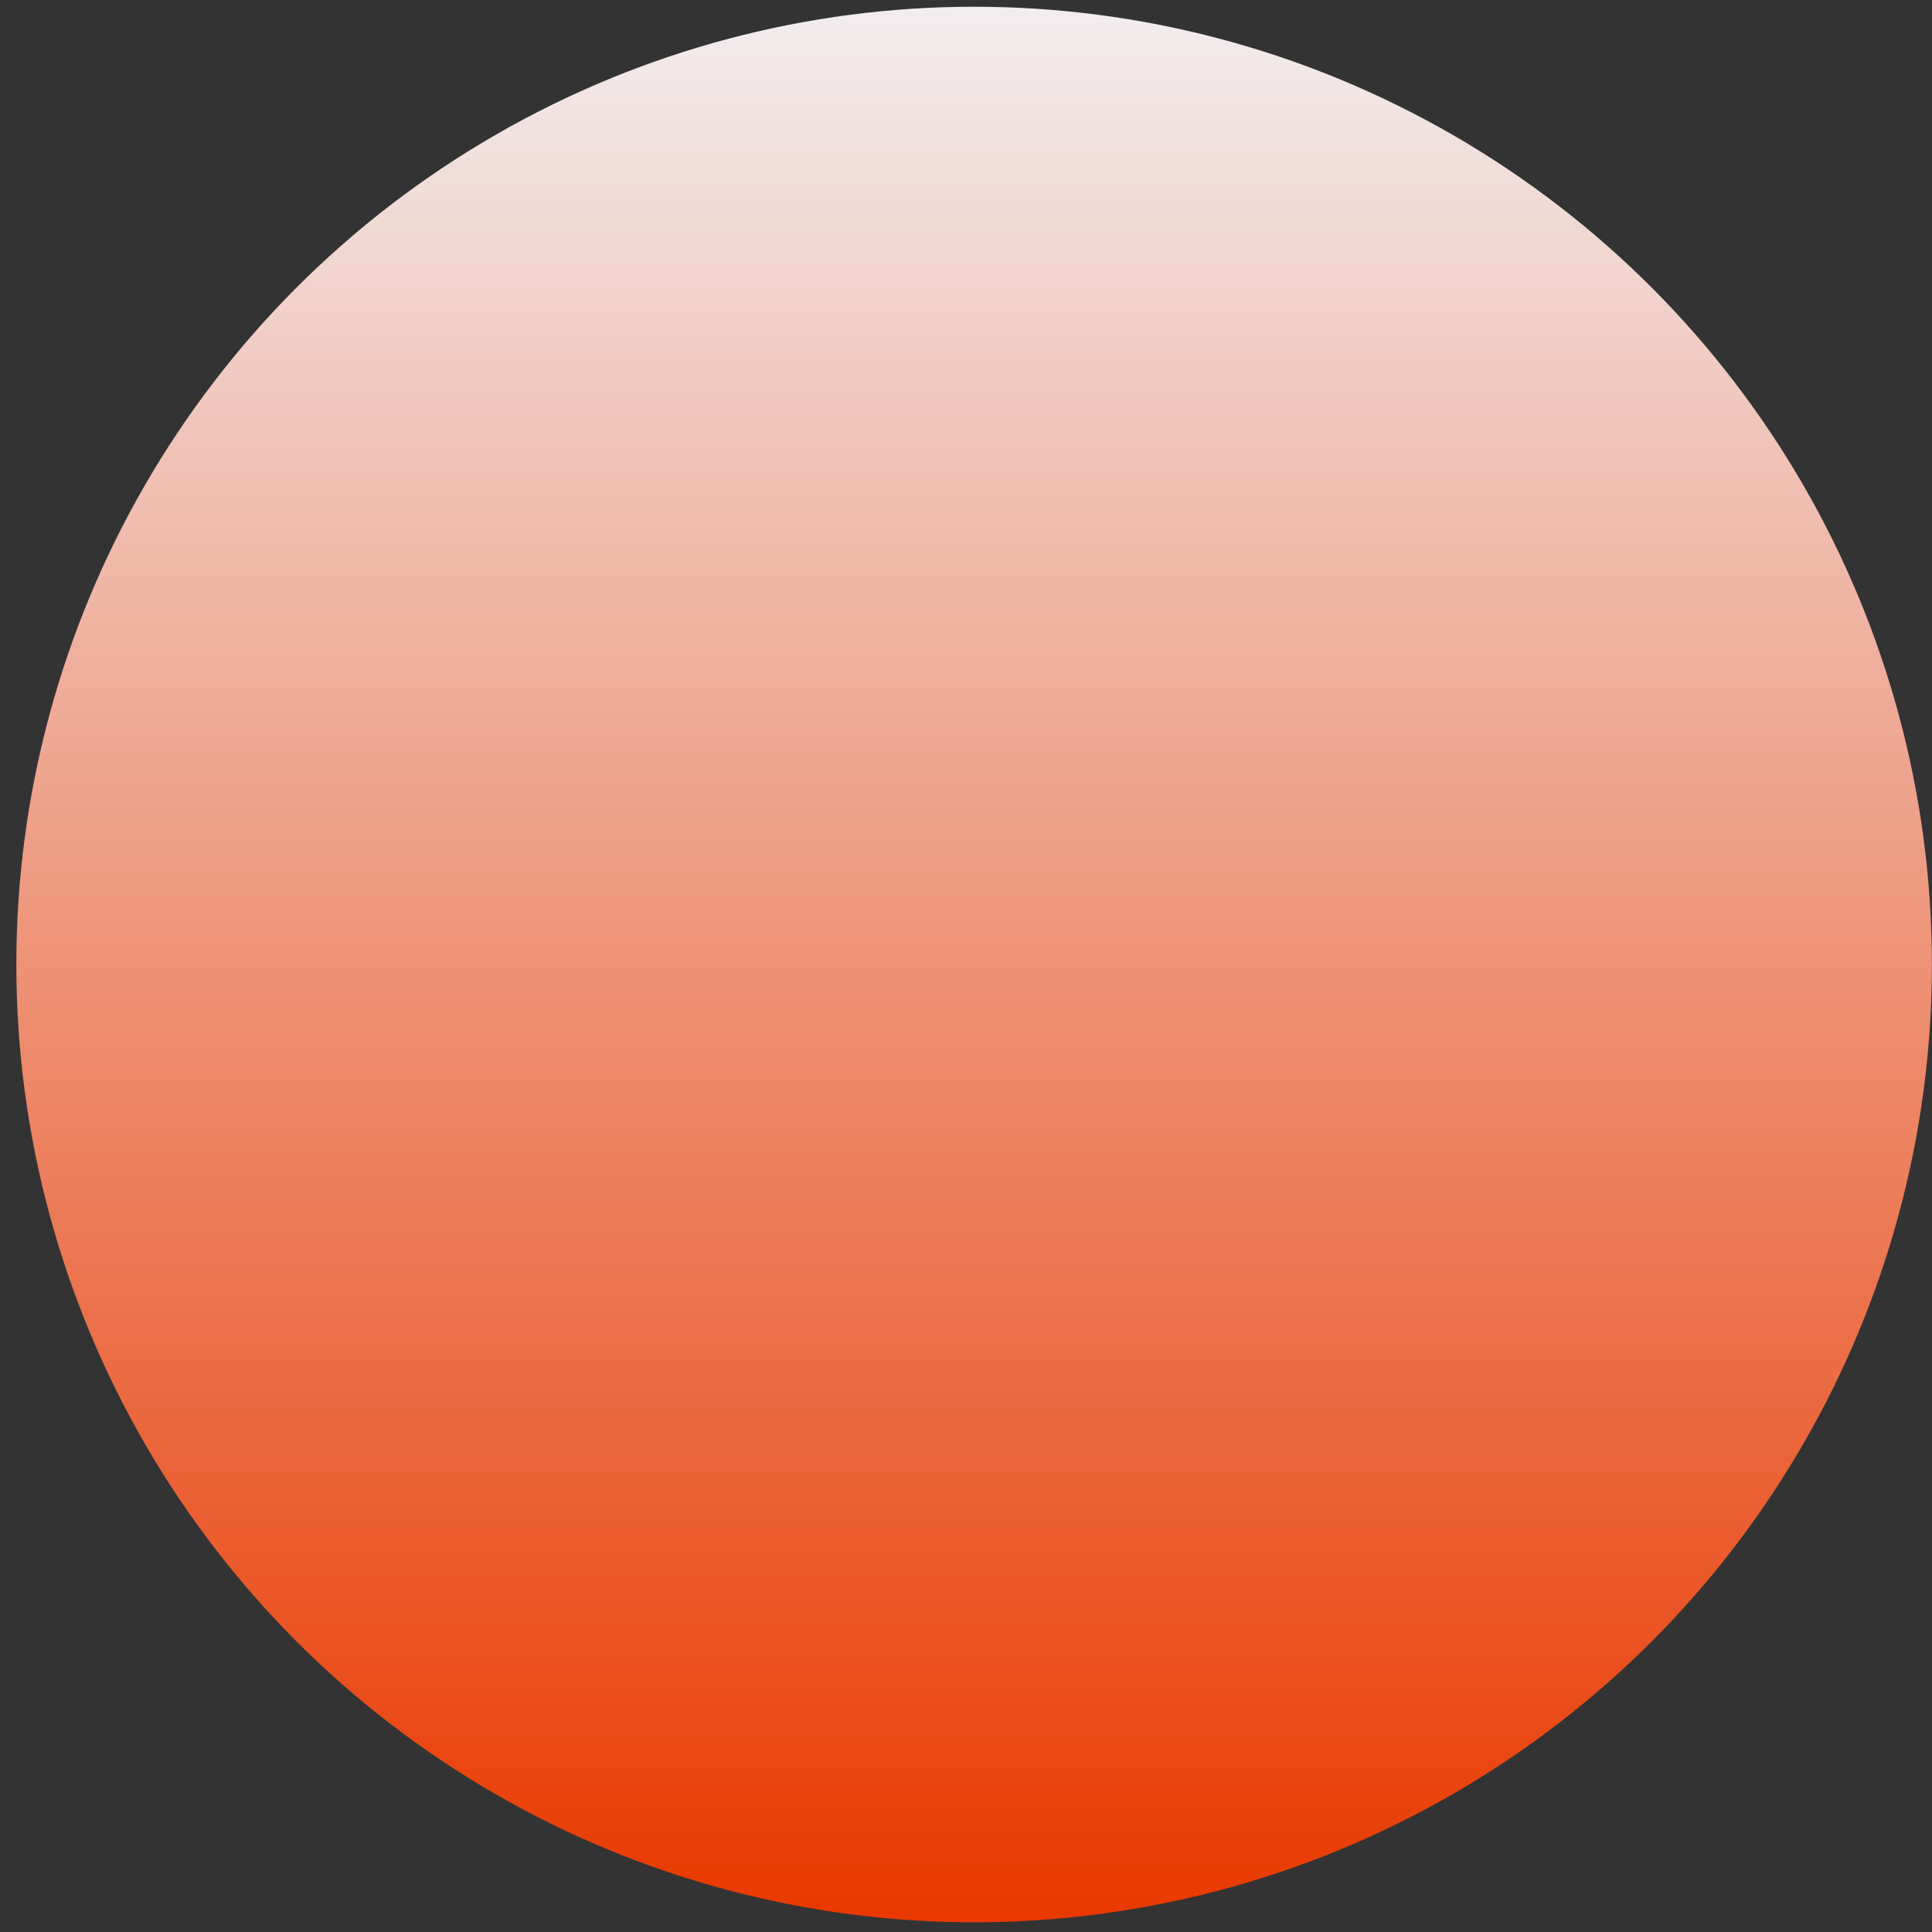 <?xml version="1.0" encoding="UTF-8" standalone="no"?>
<svg
   xmlns:dc="http://purl.org/dc/elements/1.1/"
   xmlns:cc="http://creativecommons.org/ns#"
   xmlns:rdf="http://www.w3.org/1999/02/22-rdf-syntax-ns#"
   xmlns:svg="http://www.w3.org/2000/svg"
   xmlns="http://www.w3.org/2000/svg"
   xmlns:sodipodi="http://sodipodi.sourceforge.net/DTD/sodipodi-0.dtd"
   xmlns:inkscape="http://www.inkscape.org/namespaces/inkscape"
   width="100%"
   height="100%"
   viewBox="0 0 35 35"
   version="1.1"
   xml:space="preserve"
   style="fill-rule:evenodd;clip-rule:evenodd;stroke-miterlimit:10;"
   id="svg884"
   sodipodi:docname="VerboS-bg.svg"
   inkscape:version="1.0.2-2 (e86c870879, 2021-01-15)"><rect x="0" y="0" width="35" height="35" fill="#333333" stroke="none"/>

<defs
   id="defs888"><linearGradient
     id="SVGID_1_"
     gradientUnits="userSpaceOnUse"
     x1="714.704"
     y1="-3999.4"
     x2="746.102"
     y2="-3999.4"
     gradientTransform="matrix(0,1.117,-1.117,0,-4451.489,-798.62)"><stop
       offset="0"
       style="stop-color:#F2EEF0"
       id="stop3" /><stop
       offset="1"
       style="stop-color:#000000"
       id="stop5" /></linearGradient><linearGradient
     id="SVGID_1_-0"
     gradientUnits="userSpaceOnUse"
     x1="714.704"
     y1="-3999.4"
     x2="746.102"
     y2="-3999.4"
     gradientTransform="matrix(0,1.105,-1.105,0,-4402.531,-789.775)"><stop
       offset="0"
       style="stop-color:#F2EEF0"
       id="stop3-5" /><stop
       offset="1"
       style="stop-color:#e93900;stop-opacity:1"
       id="stop5-0" /></linearGradient></defs>

<sodipodi:namedview
   pagecolor="#ffffff"
   bordercolor="#666666"
   inkscape:document-rotation="0"
   borderopacity="1"
   objecttolerance="10"
   gridtolerance="10"
   guidetolerance="10"
   inkscape:pageopacity="0"
   inkscape:pageshadow="2"
   inkscape:window-width="1416"
   inkscape:window-height="1041"
   id="namedview886"
   showgrid="false"
   inkscape:zoom="5.7515881"
   inkscape:cx="33.636016"
   inkscape:cy="27.584499"
   inkscape:window-x="391"
   inkscape:window-y="0"
   inkscape:window-maximized="0"
   inkscape:current-layer="svg884" />


    


    <g
   id="Layer1">
    </g>


    



<circle
   fill="url(#SVGID_1_)"
   cx="17.647"
   cy="17.473"
   id="circle8"
   style="fill:url(#SVGID_1_-0);stroke-width:1.105;stroke-miterlimit:4;stroke-dasharray:none"
   r="17.351" /></svg>
